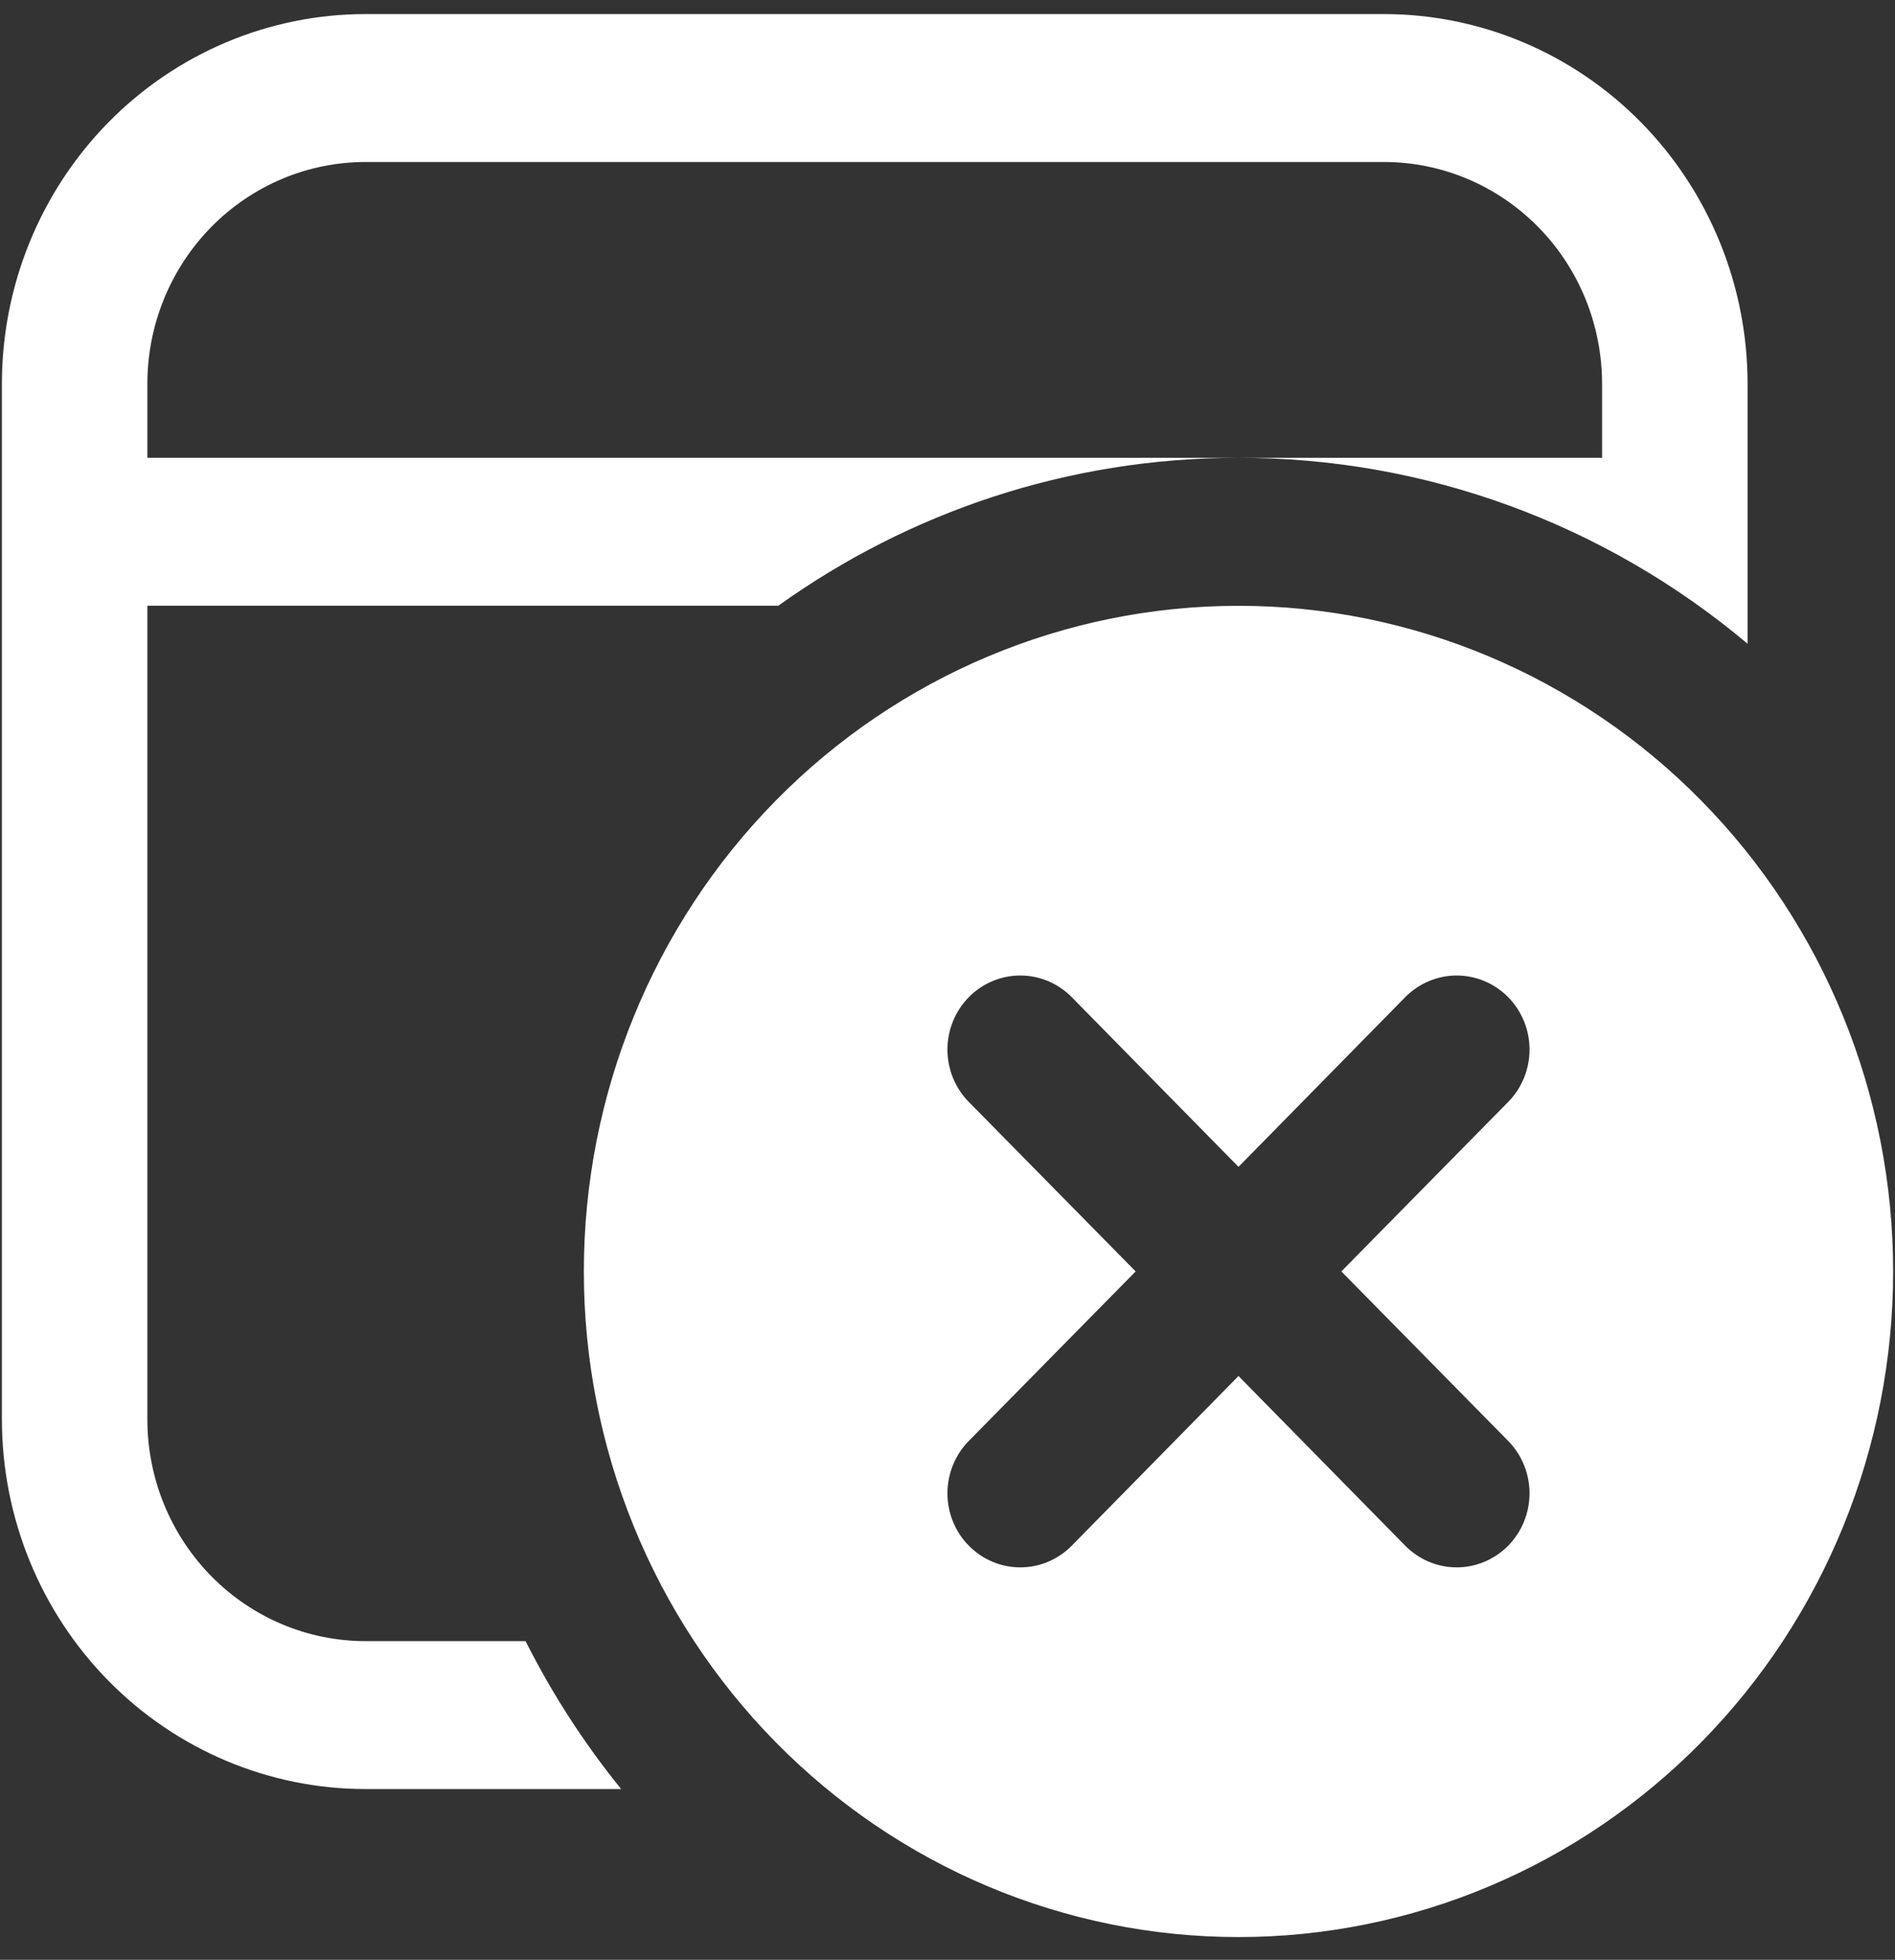 <svg width="59" height="61" viewBox="0 0 59 61" fill="none" xmlns="http://www.w3.org/2000/svg">
<rect x="0" y="0" width="59" height="61" fill="#333333" stroke="none"/>
<path d="M43.087 0.438C46.09 0.438 48.97 1.651 51.093 3.809C53.217 5.968 54.41 8.895 54.41 11.948V20.037C49.951 16.288 44.344 14.241 38.557 14.25H49.88V11.948C49.88 10.116 49.165 8.36 47.891 7.065C46.617 5.77 44.889 5.042 43.087 5.042H11.382C9.58 5.042 7.852 5.77 6.578 7.065C5.304 8.36 4.588 10.116 4.588 11.948V14.25H38.557C33.226 14.25 28.285 15.953 24.231 18.854H4.588V44.176C4.588 46.007 5.304 47.764 6.578 49.059C7.852 50.354 9.58 51.081 11.382 51.081H16.364C17.193 52.73 18.194 54.272 19.34 55.685H11.382C8.379 55.685 5.499 54.473 3.375 52.314C1.252 50.156 0.059 47.228 0.059 44.176V11.948C0.059 8.895 1.252 5.968 3.375 3.809C5.499 1.651 8.379 0.438 11.382 0.438H43.087Z" fill="white"/>
<path d="M58.942 39.574C58.942 42.295 58.414 44.989 57.39 47.503C56.366 50.016 54.865 52.3 52.972 54.224C51.079 56.148 48.833 57.674 46.36 58.715C43.887 59.756 41.236 60.292 38.56 60.292C35.883 60.292 33.233 59.756 30.76 58.715C28.287 57.674 26.041 56.148 24.148 54.224C22.255 52.3 20.754 50.016 19.73 47.503C18.705 44.989 18.178 42.295 18.178 39.574C18.178 34.08 20.326 28.81 24.148 24.924C27.97 21.039 33.154 18.856 38.56 18.856C43.965 18.856 49.15 21.039 52.972 24.924C56.794 28.81 58.942 34.08 58.942 39.574V39.574ZM46.957 34.298C47.168 34.084 47.335 33.83 47.449 33.55C47.563 33.271 47.621 32.971 47.621 32.668C47.621 32.366 47.563 32.066 47.449 31.786C47.335 31.507 47.168 31.253 46.957 31.038C46.747 30.825 46.497 30.655 46.221 30.539C45.946 30.423 45.652 30.363 45.354 30.363C45.056 30.363 44.761 30.423 44.486 30.539C44.211 30.655 43.961 30.825 43.75 31.038L38.56 36.319L33.369 31.038C32.944 30.606 32.367 30.363 31.766 30.363C31.165 30.363 30.588 30.606 30.163 31.038C29.737 31.471 29.498 32.057 29.498 32.668C29.498 33.28 29.737 33.866 30.163 34.298L35.358 39.574L30.163 44.85C29.737 45.283 29.498 45.869 29.498 46.48C29.498 47.092 29.737 47.678 30.163 48.11C30.588 48.542 31.165 48.785 31.766 48.785C32.367 48.785 32.944 48.542 33.369 48.11L38.56 42.829L43.75 48.11C44.176 48.542 44.752 48.785 45.354 48.785C45.955 48.785 46.532 48.542 46.957 48.11C47.382 47.678 47.621 47.092 47.621 46.48C47.621 45.869 47.382 45.283 46.957 44.85L41.762 39.574L46.957 34.298V34.298Z" fill="white"/>
</svg>
